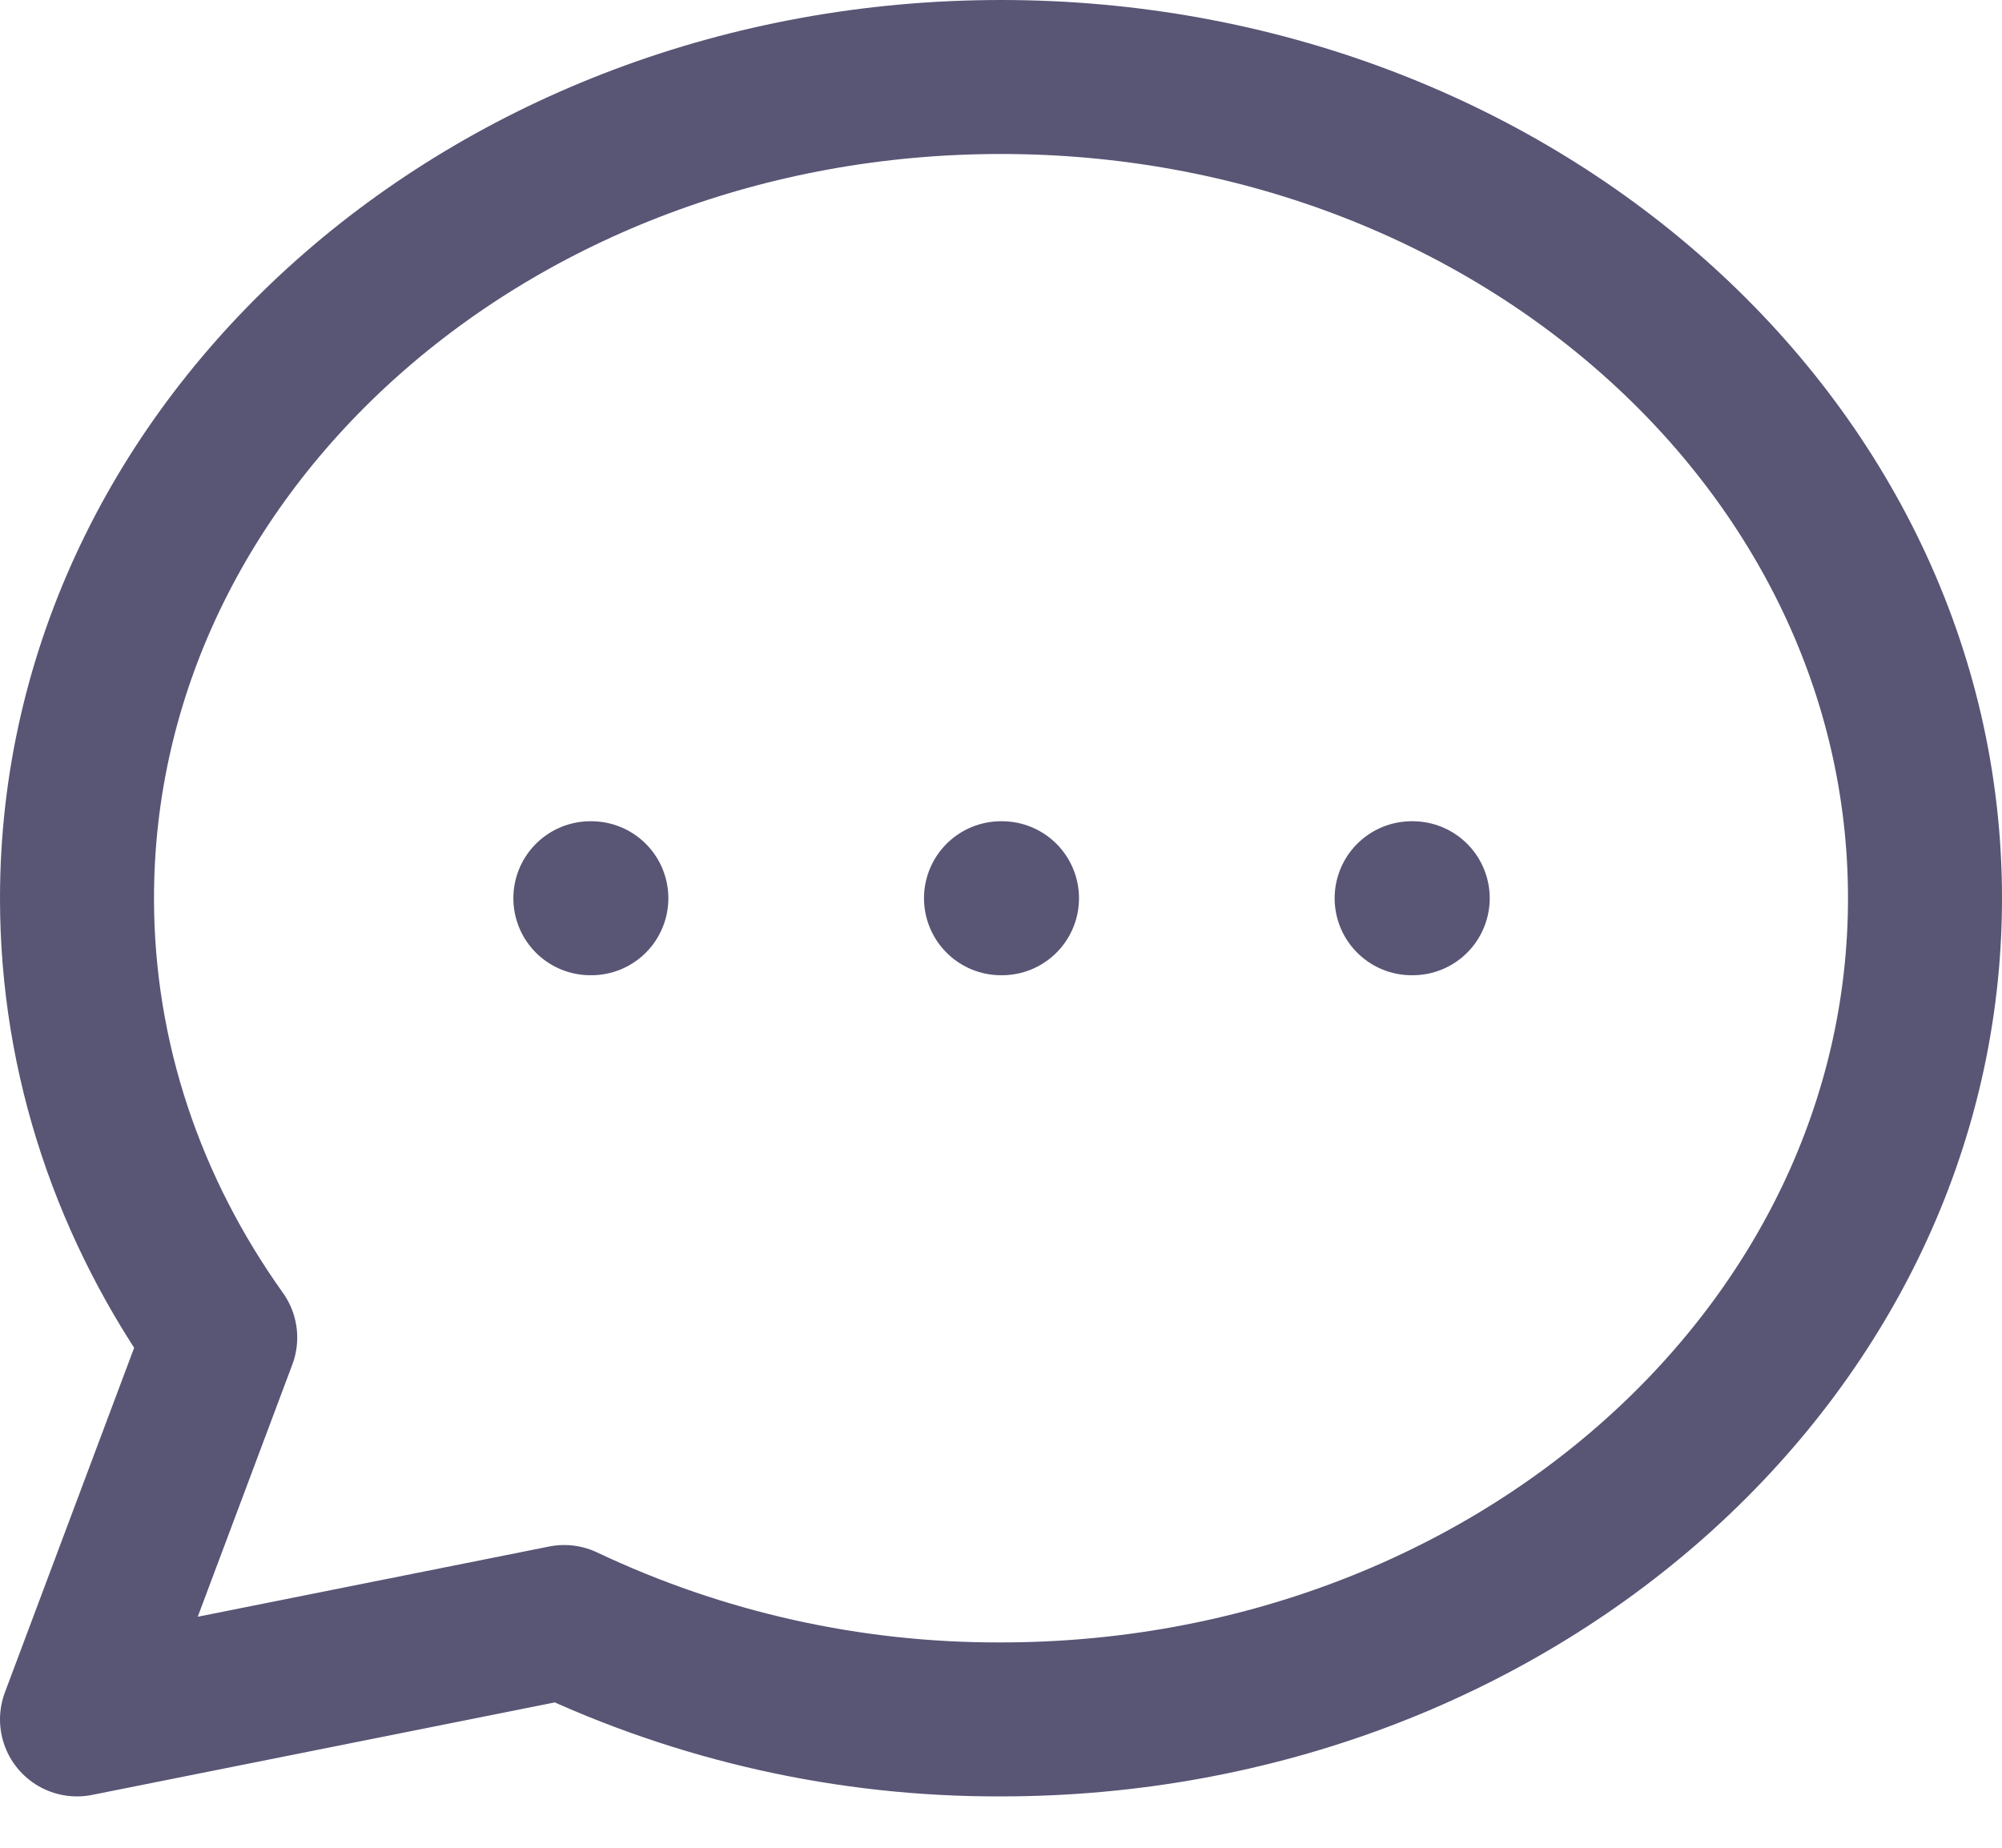<svg width="26" height="24" viewBox="0 0 26 24" fill="none" xmlns="http://www.w3.org/2000/svg">
<path d="M7.667 11.667H7.68M13 11.667H13.013M18.333 11.667H18.347M25 11.667C25 17.557 19.627 22.333 13 22.333C11.038 22.34 9.1 21.908 7.327 21.068L1 22.333L2.86 17.373C1.683 15.723 1 13.765 1 11.667C1 5.776 6.373 1 13 1C19.627 1 25 5.776 25 11.667Z" stroke="#585575" stroke-width="2" stroke-linecap="round" stroke-linejoin="round"/>
</svg>
